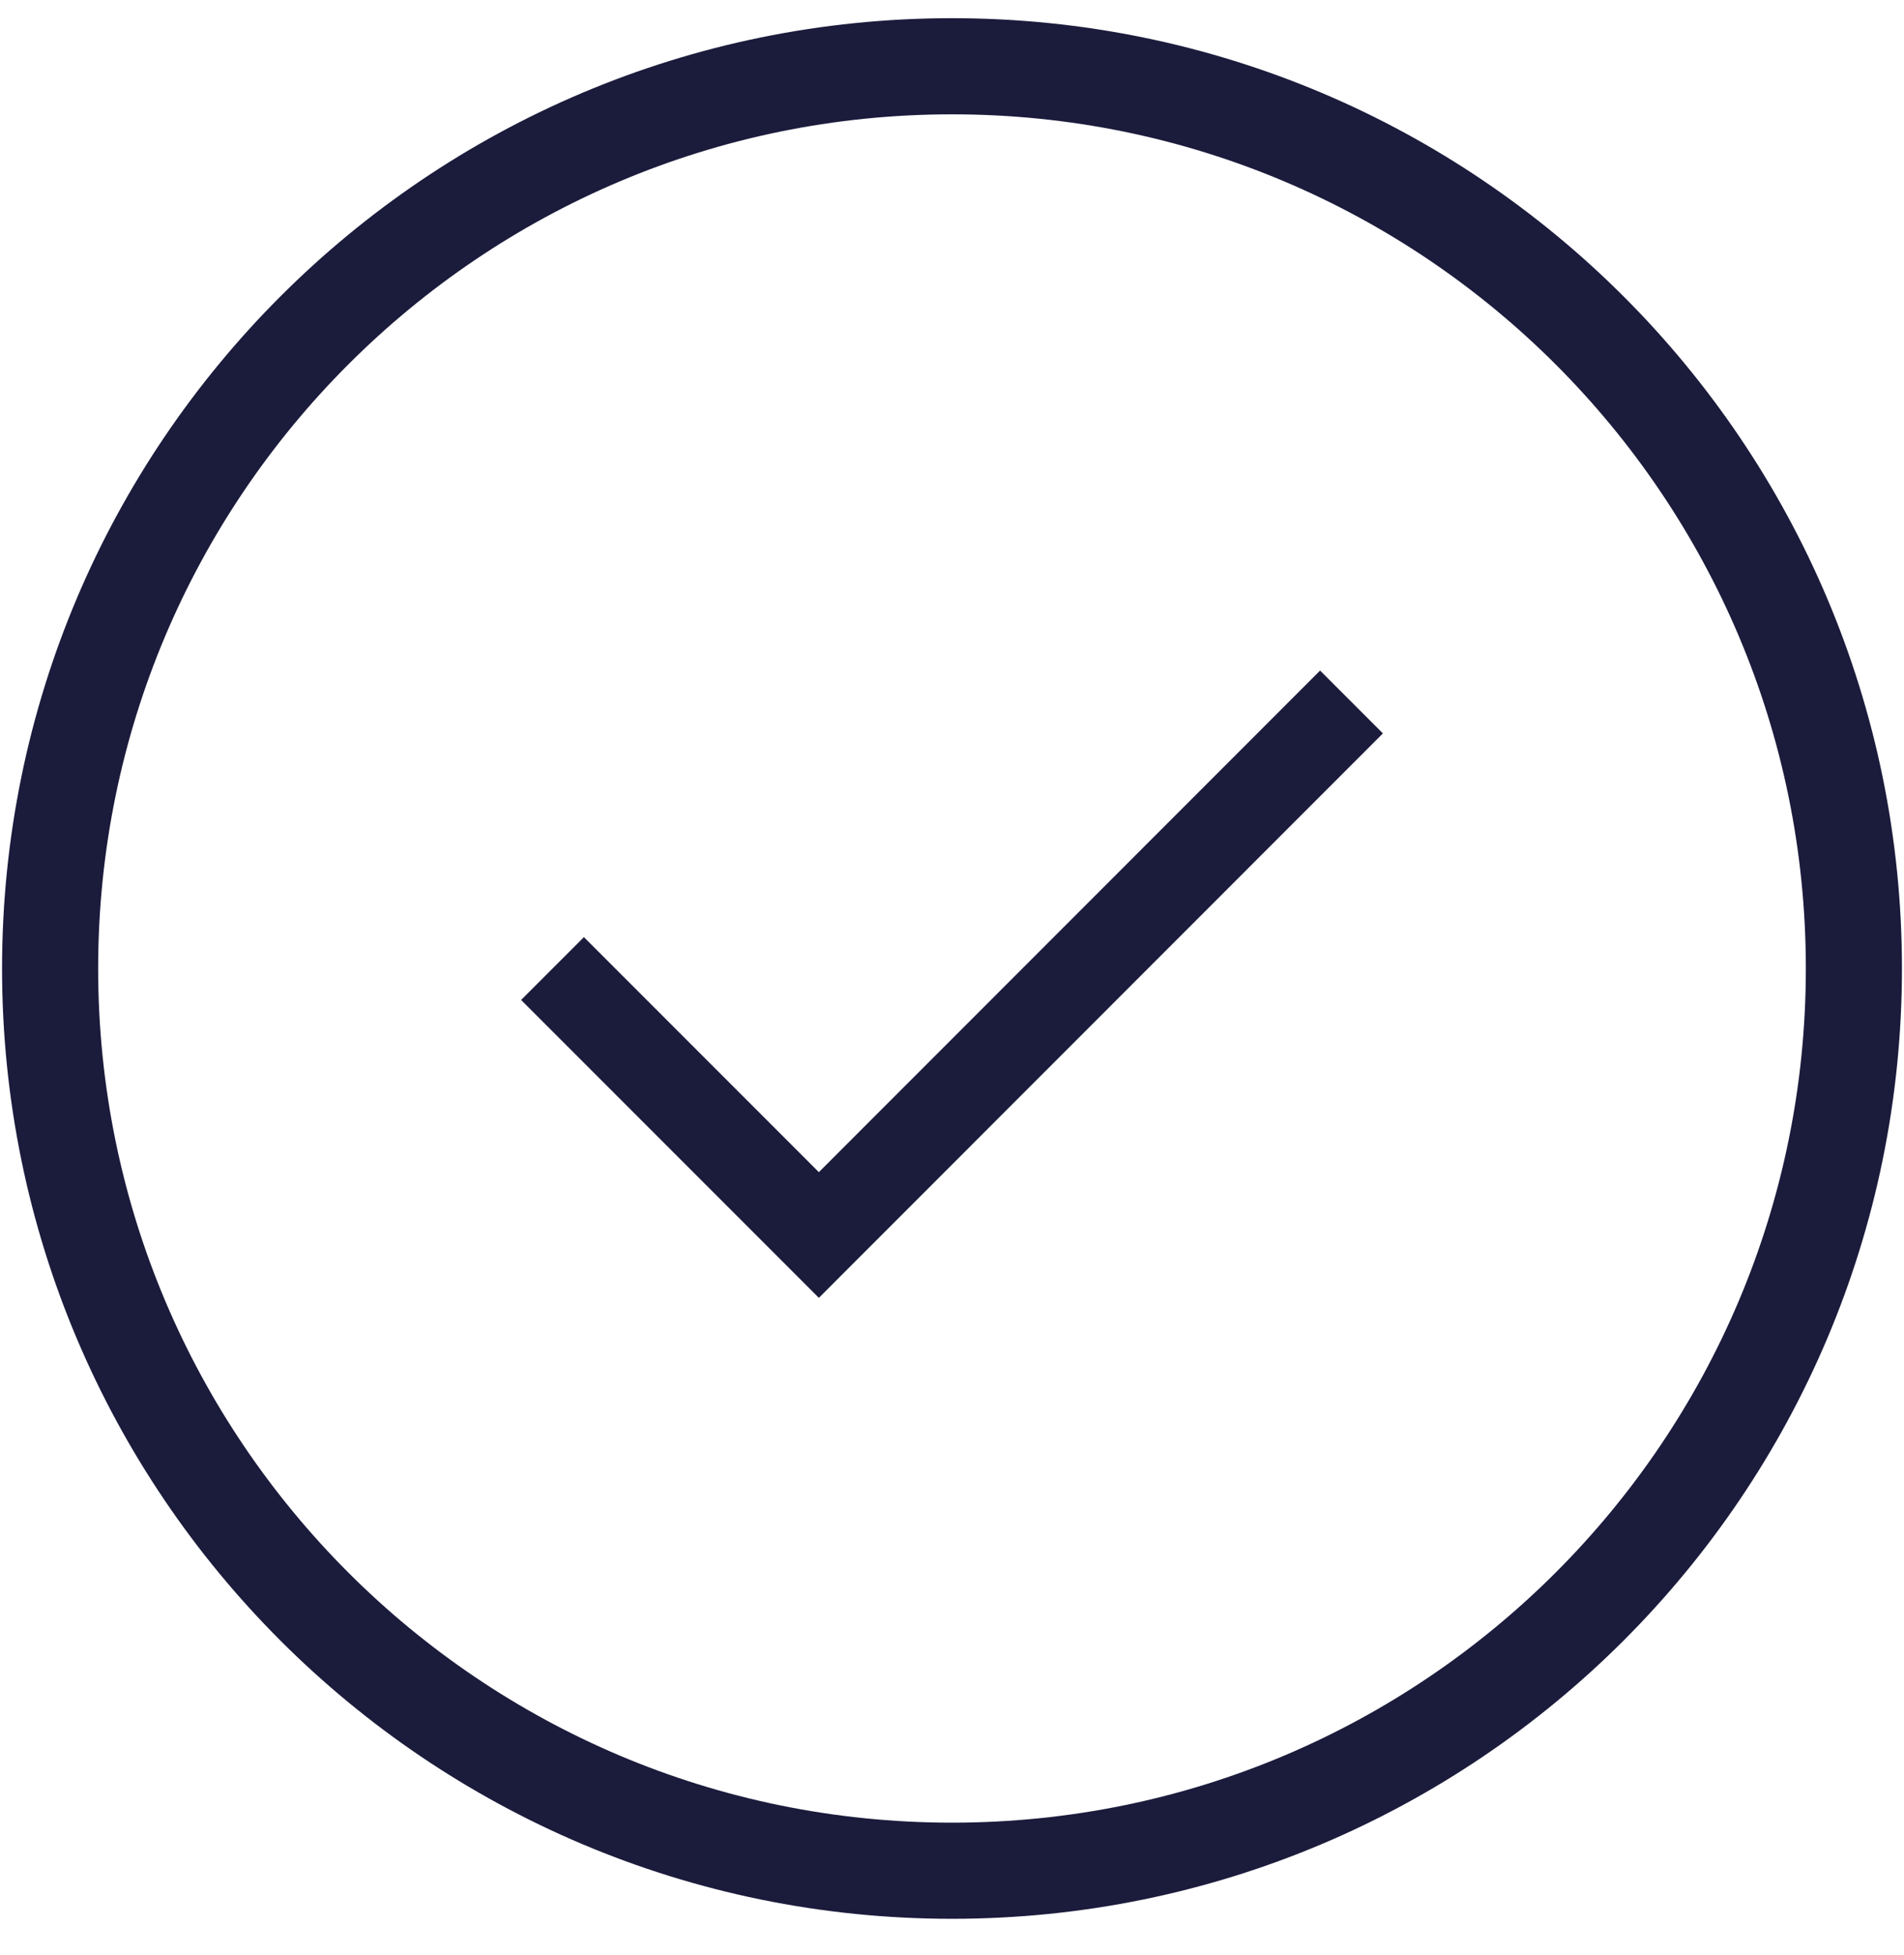 <svg xmlns="http://www.w3.org/2000/svg" width="38" height="39">
  <g fill="none" fill-rule="evenodd" stroke="#1B1B3C">
    <path stroke-width="1.918" d="M37 19.322c0 9.941-8.059 18-18 18s-18-8.059-18-18 8.059-18 18-18 18 8.059 18 18z"/>
    <path stroke-width="1.773" d="M26.973 14.005l-10.63 10.634-5.316-5.316 5.316 5.316z"/>
  </g>
</svg>
